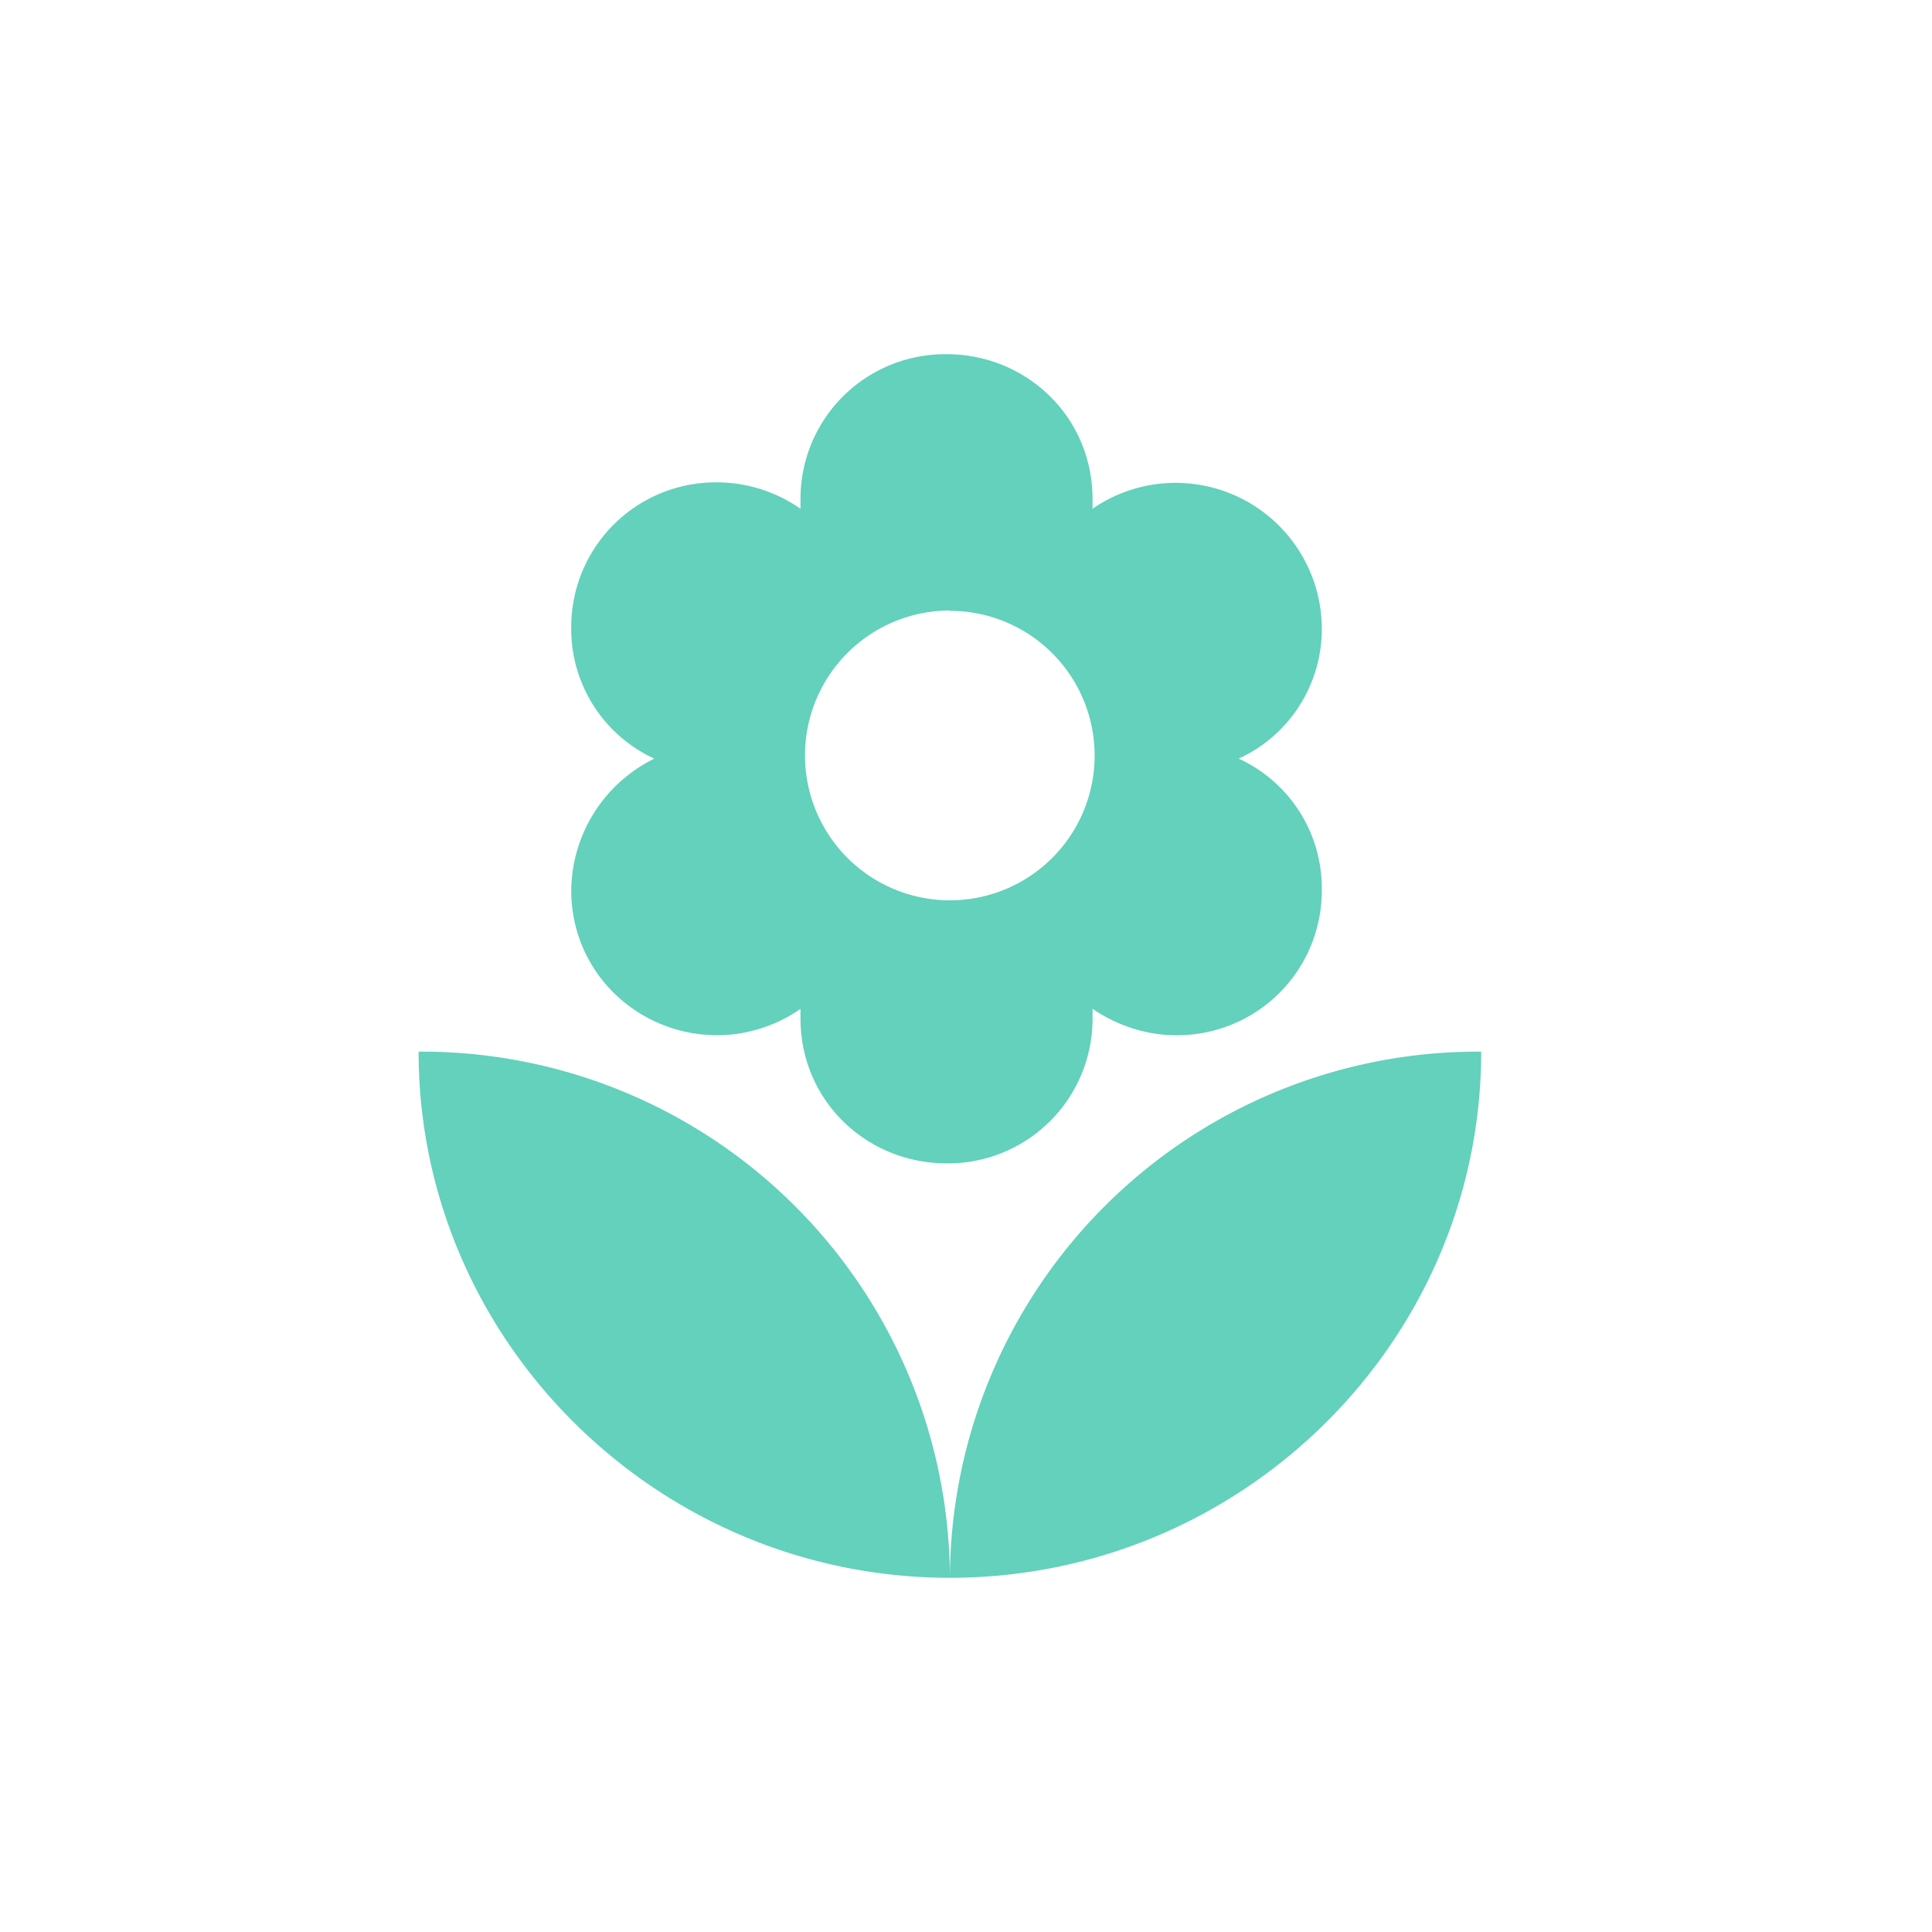 <svg viewBox="0 0 60 60" fill="none" xmlns="http://www.w3.org/2000/svg"><path d="M29.5 49C38.58 49 46 41.65 46 32.66A16.4 16.4 0 0 0 29.5 49ZM17.74 27.65c0 2.55 2.07 4.5 4.54 4.5.93 0 1.86-.31 2.58-.82v.3c0 2.56 2.06 4.5 4.54 4.5a4.49 4.49 0 0 0 4.53-4.5v-.3c.73.5 1.65.82 2.58.82a4.49 4.49 0 0 0 4.54-4.5 4.43 4.43 0 0 0-2.58-4.09 4.43 4.43 0 0 0 2.58-4.08 4.54 4.54 0 0 0-7.12-3.68v-.3c0-2.56-2.06-4.5-4.53-4.5a4.49 4.49 0 0 0-4.54 4.5v.3a4.54 4.54 0 0 0-2.58-.82 4.49 4.49 0 0 0-4.54 4.5 4.43 4.43 0 0 0 2.58 4.08 4.61 4.61 0 0 0-2.58 4.1Zm11.76-8.68a4.49 4.49 0 1 1 0 8.99 4.49 4.49 0 1 1 0-9ZM13 32.66C13 41.65 20.43 49 29.5 49A16.4 16.4 0 0 0 13 32.66Z" fill="#63D1BB"/></svg>